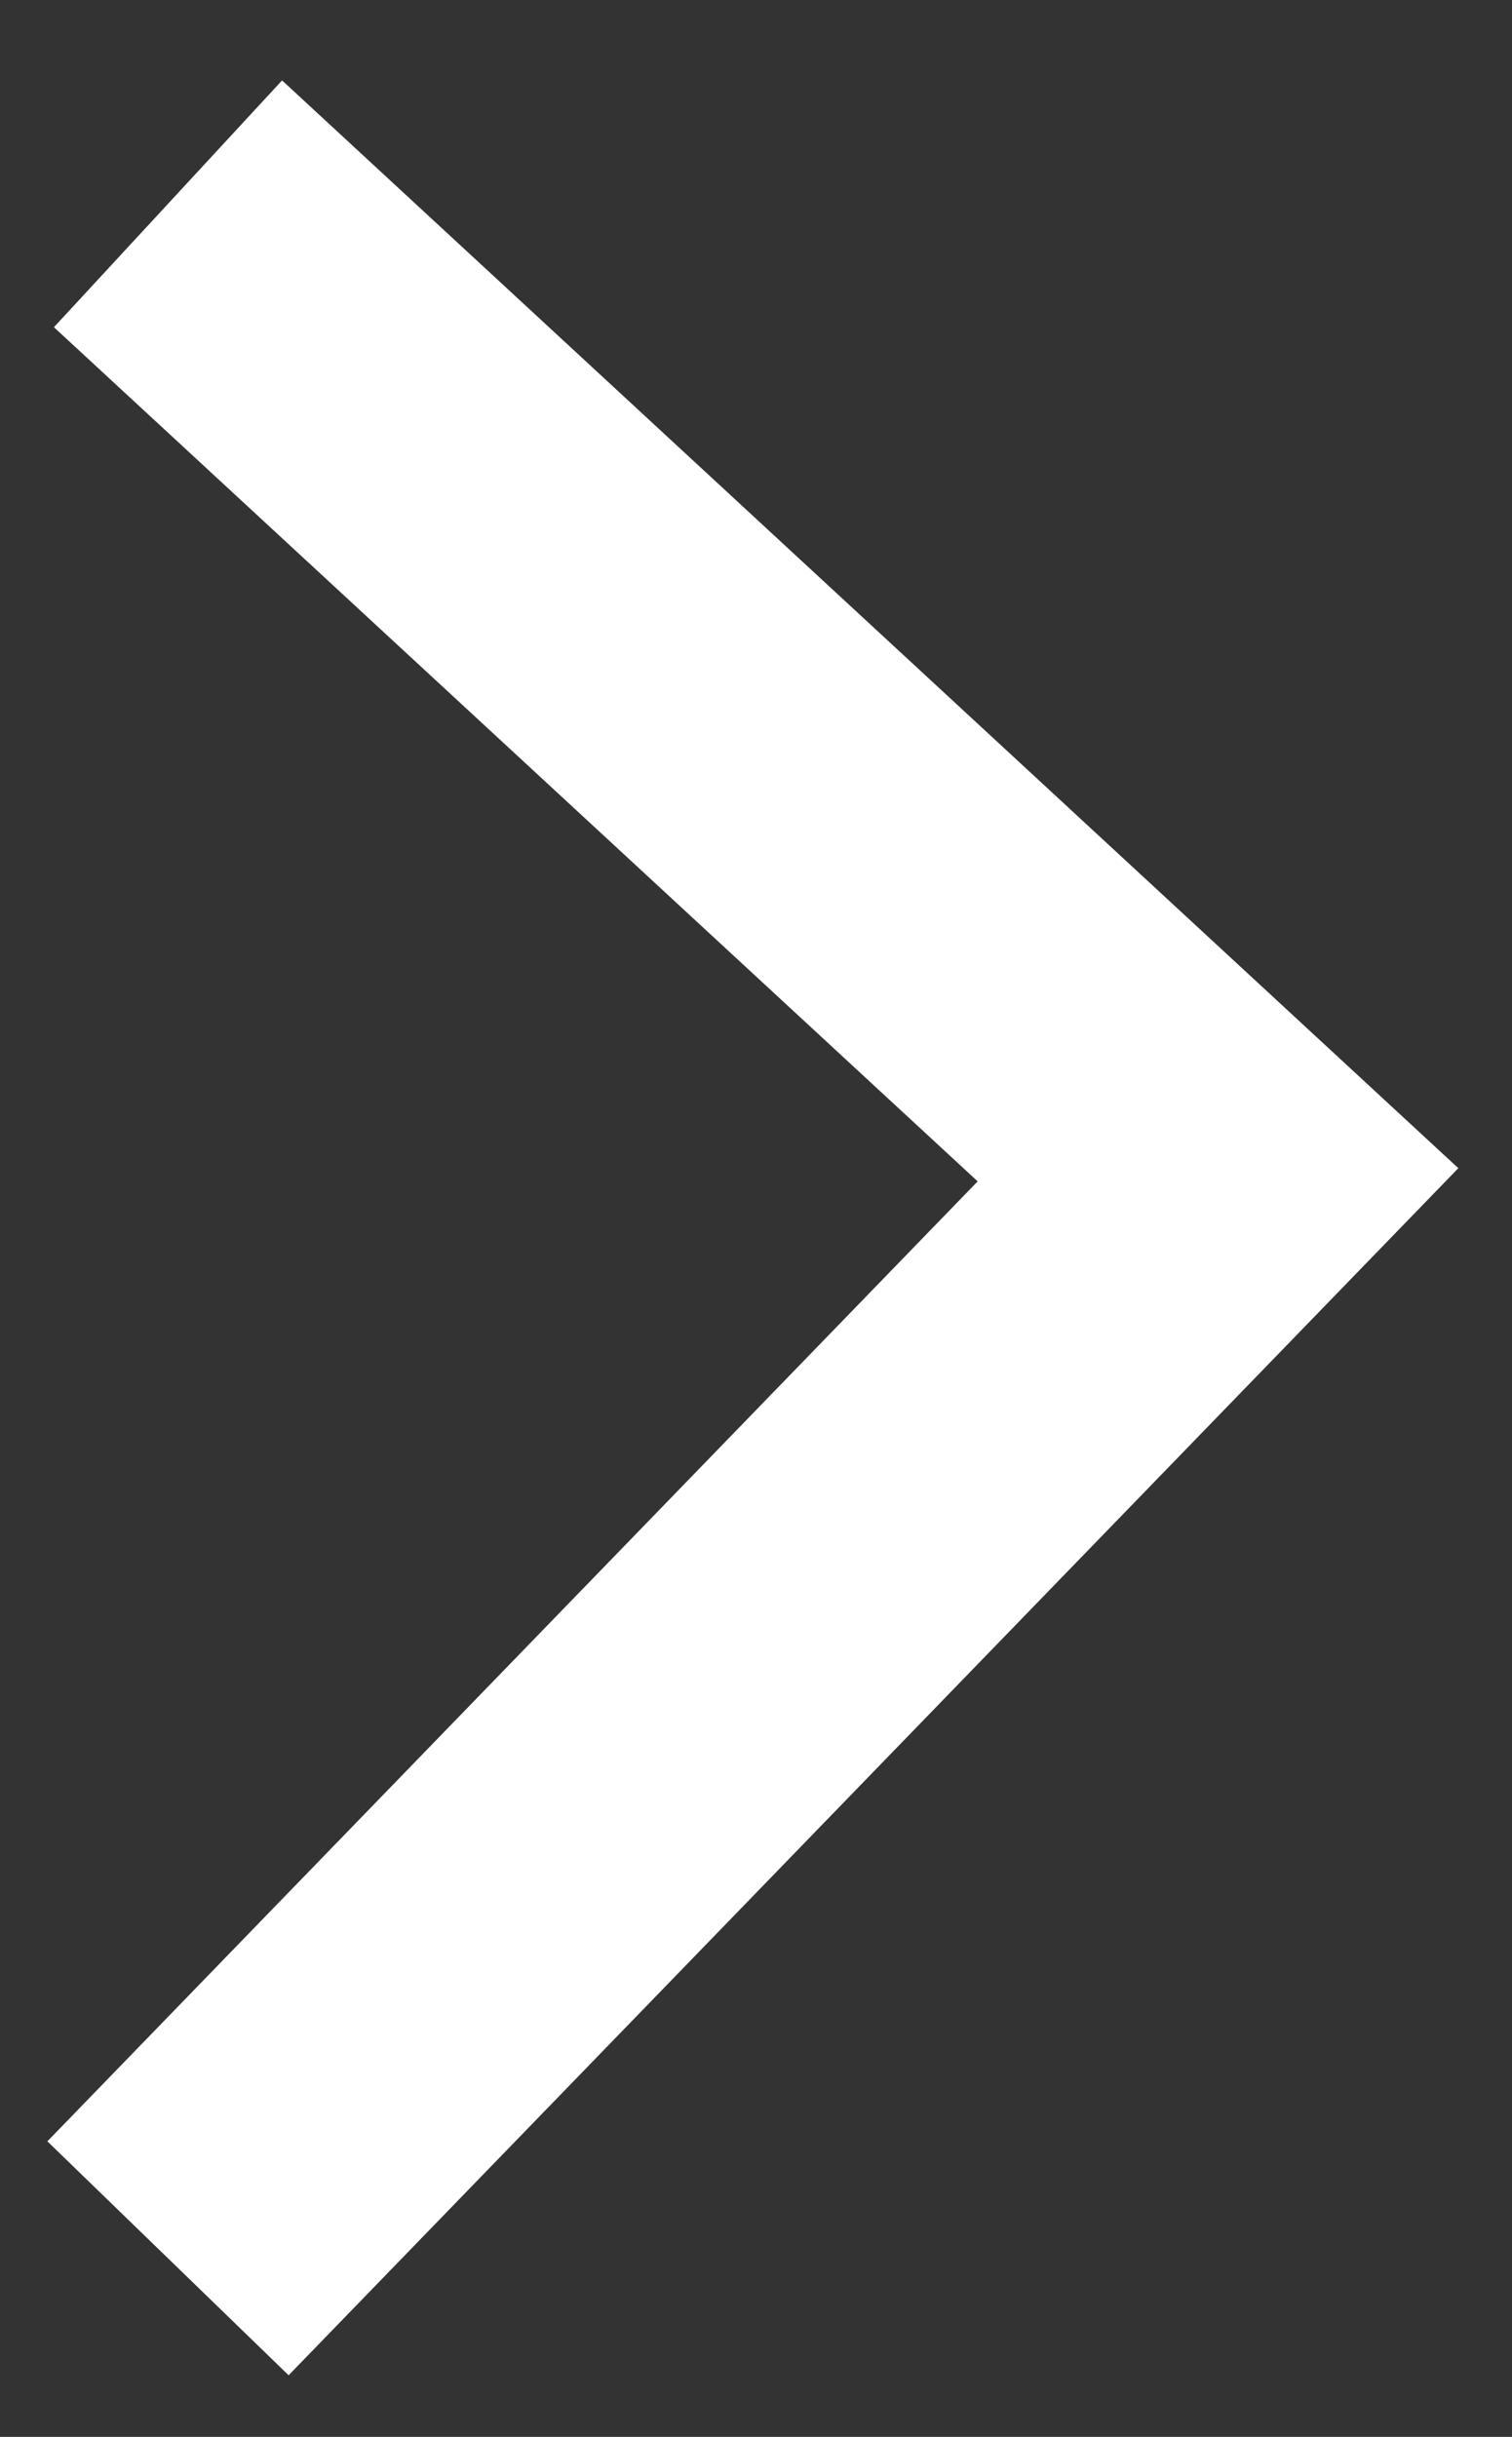 <svg width="18" height="29" viewBox="0 0 18 29" fill="none" xmlns="http://www.w3.org/2000/svg">
<rect x="0" y="0" width="18" height="29" fill="#333333" stroke="none"/>
<path fill-rule="evenodd" clip-rule="evenodd" d="M3.358 0.957L0.642 3.894L11.639 14.059L0.564 25.483L3.436 28.267L17.361 13.902L3.358 0.957Z" fill="white"/>
</svg>
